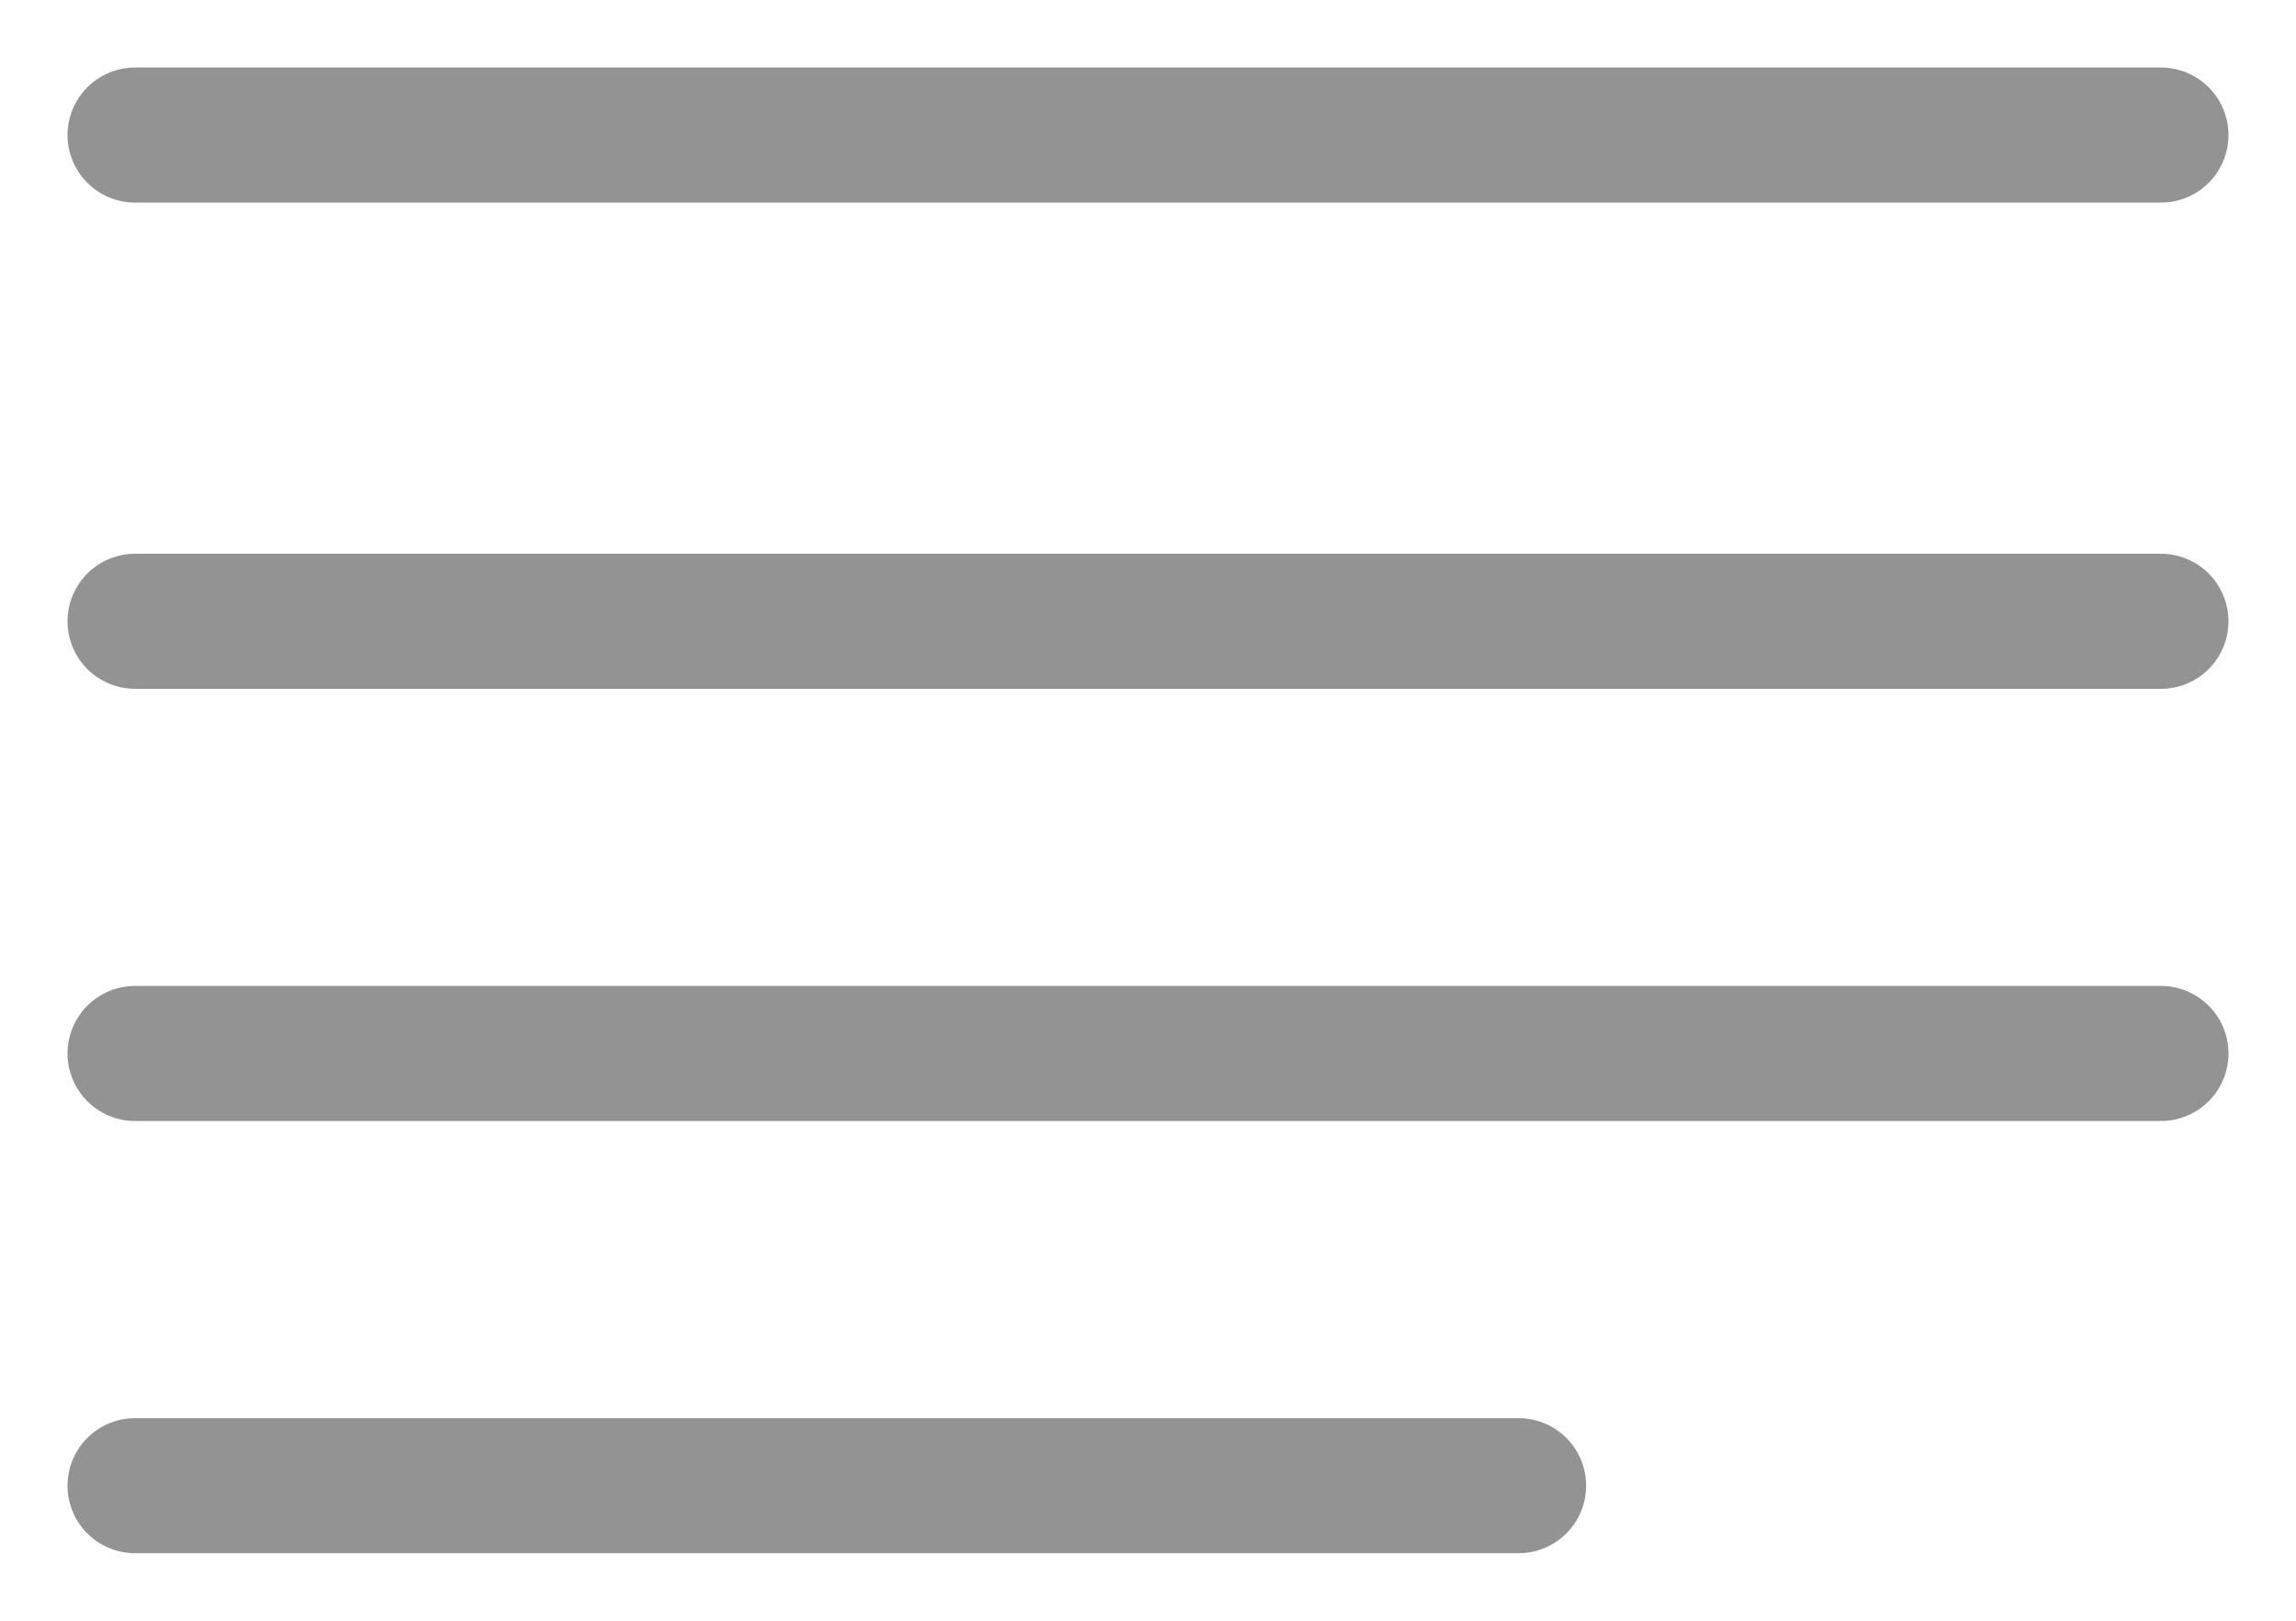 <svg width="17" height="12" viewBox="0 0 17 12" fill="none" xmlns="http://www.w3.org/2000/svg">
<path d="M1 1H16" stroke="#939393" stroke-linecap="round"/>
<path d="M1 4.6H16" stroke="#939393" stroke-linecap="round"/>
<path d="M1 7.8H16" stroke="#939393" stroke-linecap="round"/>
<path d="M1 11H11.244" stroke="#939393" stroke-linecap="round"/>
</svg>
